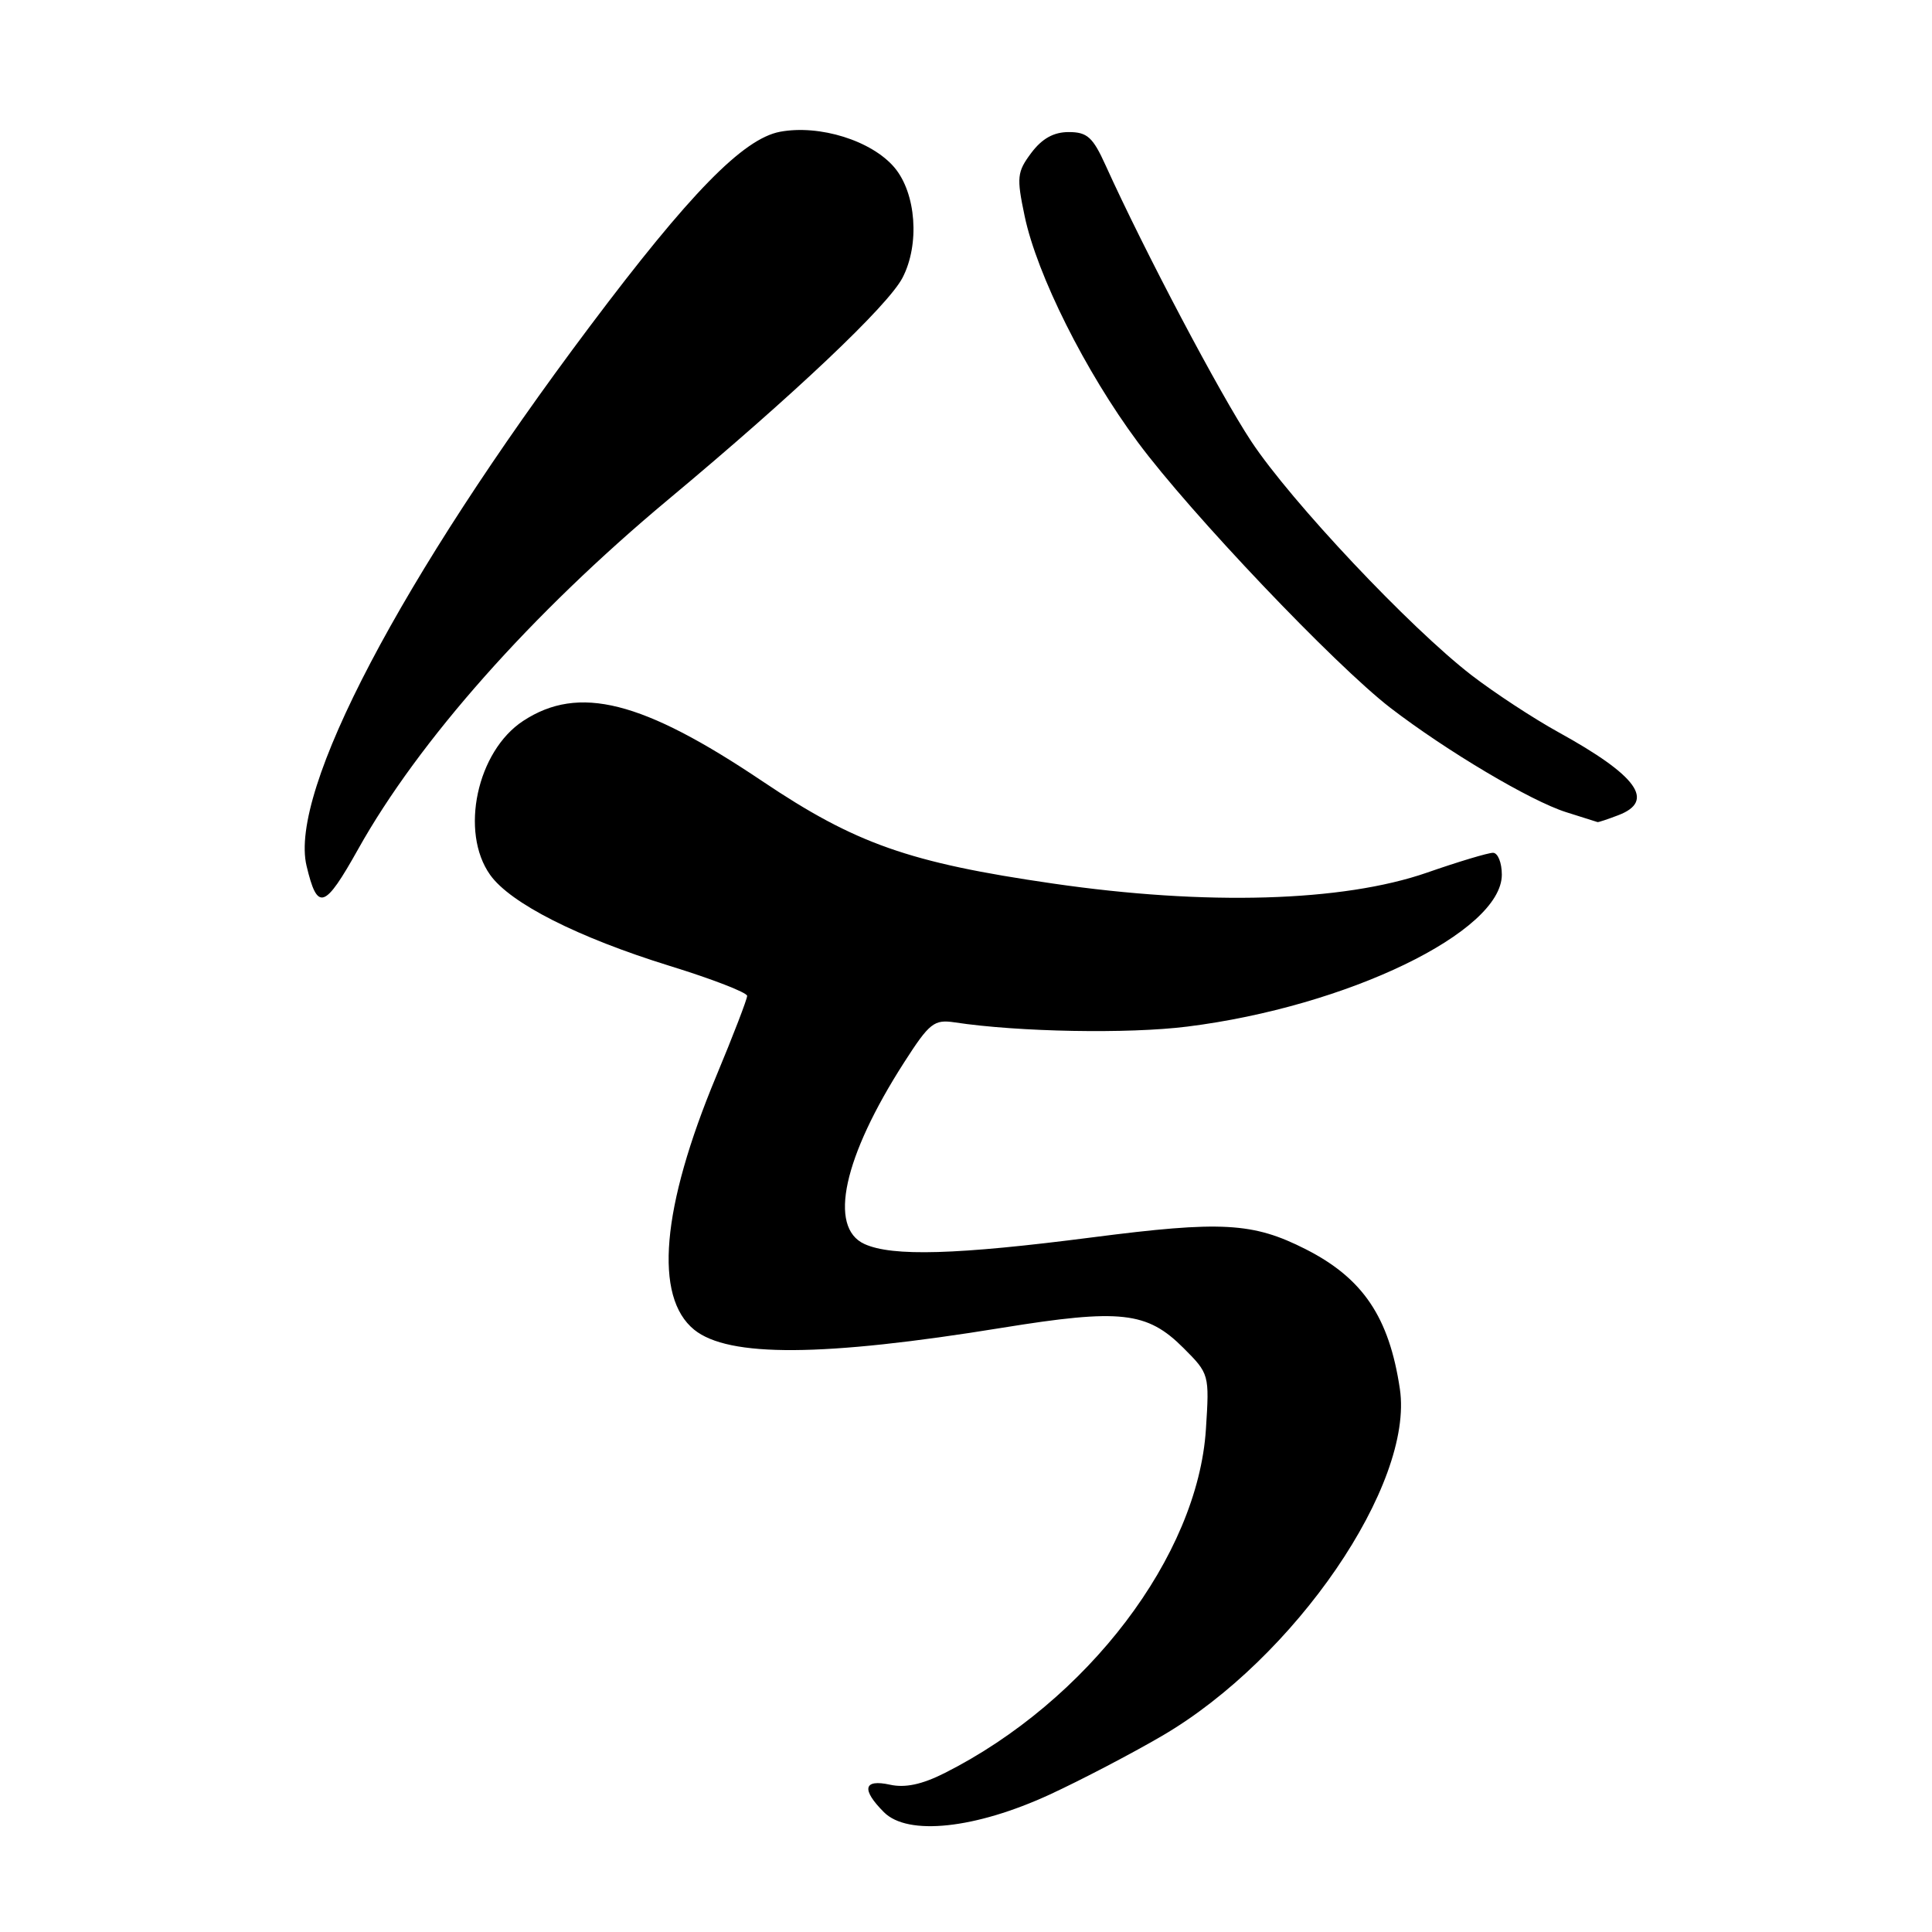 <?xml version="1.0" encoding="UTF-8" standalone="no"?>
<!DOCTYPE svg PUBLIC "-//W3C//DTD SVG 1.1//EN" "http://www.w3.org/Graphics/SVG/1.1/DTD/svg11.dtd" >
<svg xmlns="http://www.w3.org/2000/svg" xmlns:xlink="http://www.w3.org/1999/xlink" version="1.1" viewBox="0 0 256 256">
 <g >
 <path fill="currentColor"
d=" M 139.11 237.78 C 143.26 235.86 149.96 232.36 154.00 230.00 C 171.58 219.73 187.37 196.68 185.49 184.04 C 184.07 174.52 180.59 169.37 173.00 165.52 C 166.02 161.98 161.85 161.75 144.71 163.96 C 126.81 166.27 118.24 166.52 114.55 164.84 C 109.71 162.64 111.76 153.30 119.81 140.76 C 123.17 135.53 123.77 135.06 126.50 135.47 C 134.97 136.75 149.49 137.01 157.31 136.03 C 178.51 133.38 199.00 123.48 199.00 115.90 C 199.00 114.30 198.47 113.00 197.83 113.00 C 197.18 113.00 193.24 114.18 189.08 115.63 C 177.93 119.50 159.84 120.03 139.50 117.07 C 120.47 114.31 113.35 111.80 101.01 103.51 C 85.12 92.83 76.69 90.70 69.33 95.52 C 63.20 99.53 60.90 110.25 64.95 115.93 C 67.63 119.69 76.55 124.21 88.75 127.99 C 94.39 129.73 99.00 131.52 99.00 131.96 C 99.00 132.40 97.15 137.21 94.89 142.63 C 87.64 160.05 86.63 171.85 91.99 176.20 C 96.54 179.87 109.02 179.80 132.78 175.94 C 148.47 173.40 151.99 173.79 156.81 178.61 C 160.23 182.03 160.26 182.12 159.79 189.38 C 158.71 206.16 144.09 225.40 125.17 234.94 C 122.17 236.45 119.94 236.93 117.92 236.48 C 114.41 235.71 114.11 237.11 117.13 240.13 C 120.29 243.29 129.24 242.33 139.11 237.78 Z  M 47.46 112.51 C 55.47 98.18 70.41 81.33 88.50 66.23 C 105.27 52.24 117.67 40.50 119.59 36.80 C 121.89 32.38 121.40 25.63 118.53 22.21 C 115.52 18.64 108.61 16.48 103.36 17.46 C 98.47 18.38 91.38 25.63 78.13 43.28 C 53.09 76.63 38.26 104.88 40.62 114.73 C 42.06 120.79 43.00 120.48 47.46 112.51 Z  M 214.43 108.02 C 219.38 106.14 216.96 102.79 206.50 97.02 C 203.20 95.20 198.03 91.81 195.00 89.48 C 186.82 83.17 171.08 66.47 165.79 58.47 C 161.60 52.13 151.67 33.32 146.50 21.91 C 144.81 18.17 144.06 17.50 141.61 17.50 C 139.61 17.50 138.08 18.36 136.65 20.26 C 134.76 22.79 134.69 23.49 135.77 28.63 C 137.40 36.41 143.82 49.24 150.78 58.61 C 157.77 68.04 176.87 88.11 184.23 93.79 C 191.69 99.52 202.80 106.12 207.50 107.61 C 209.70 108.30 211.58 108.90 211.68 108.93 C 211.79 108.97 213.02 108.56 214.43 108.02 Z "/>
</g>
</svg>